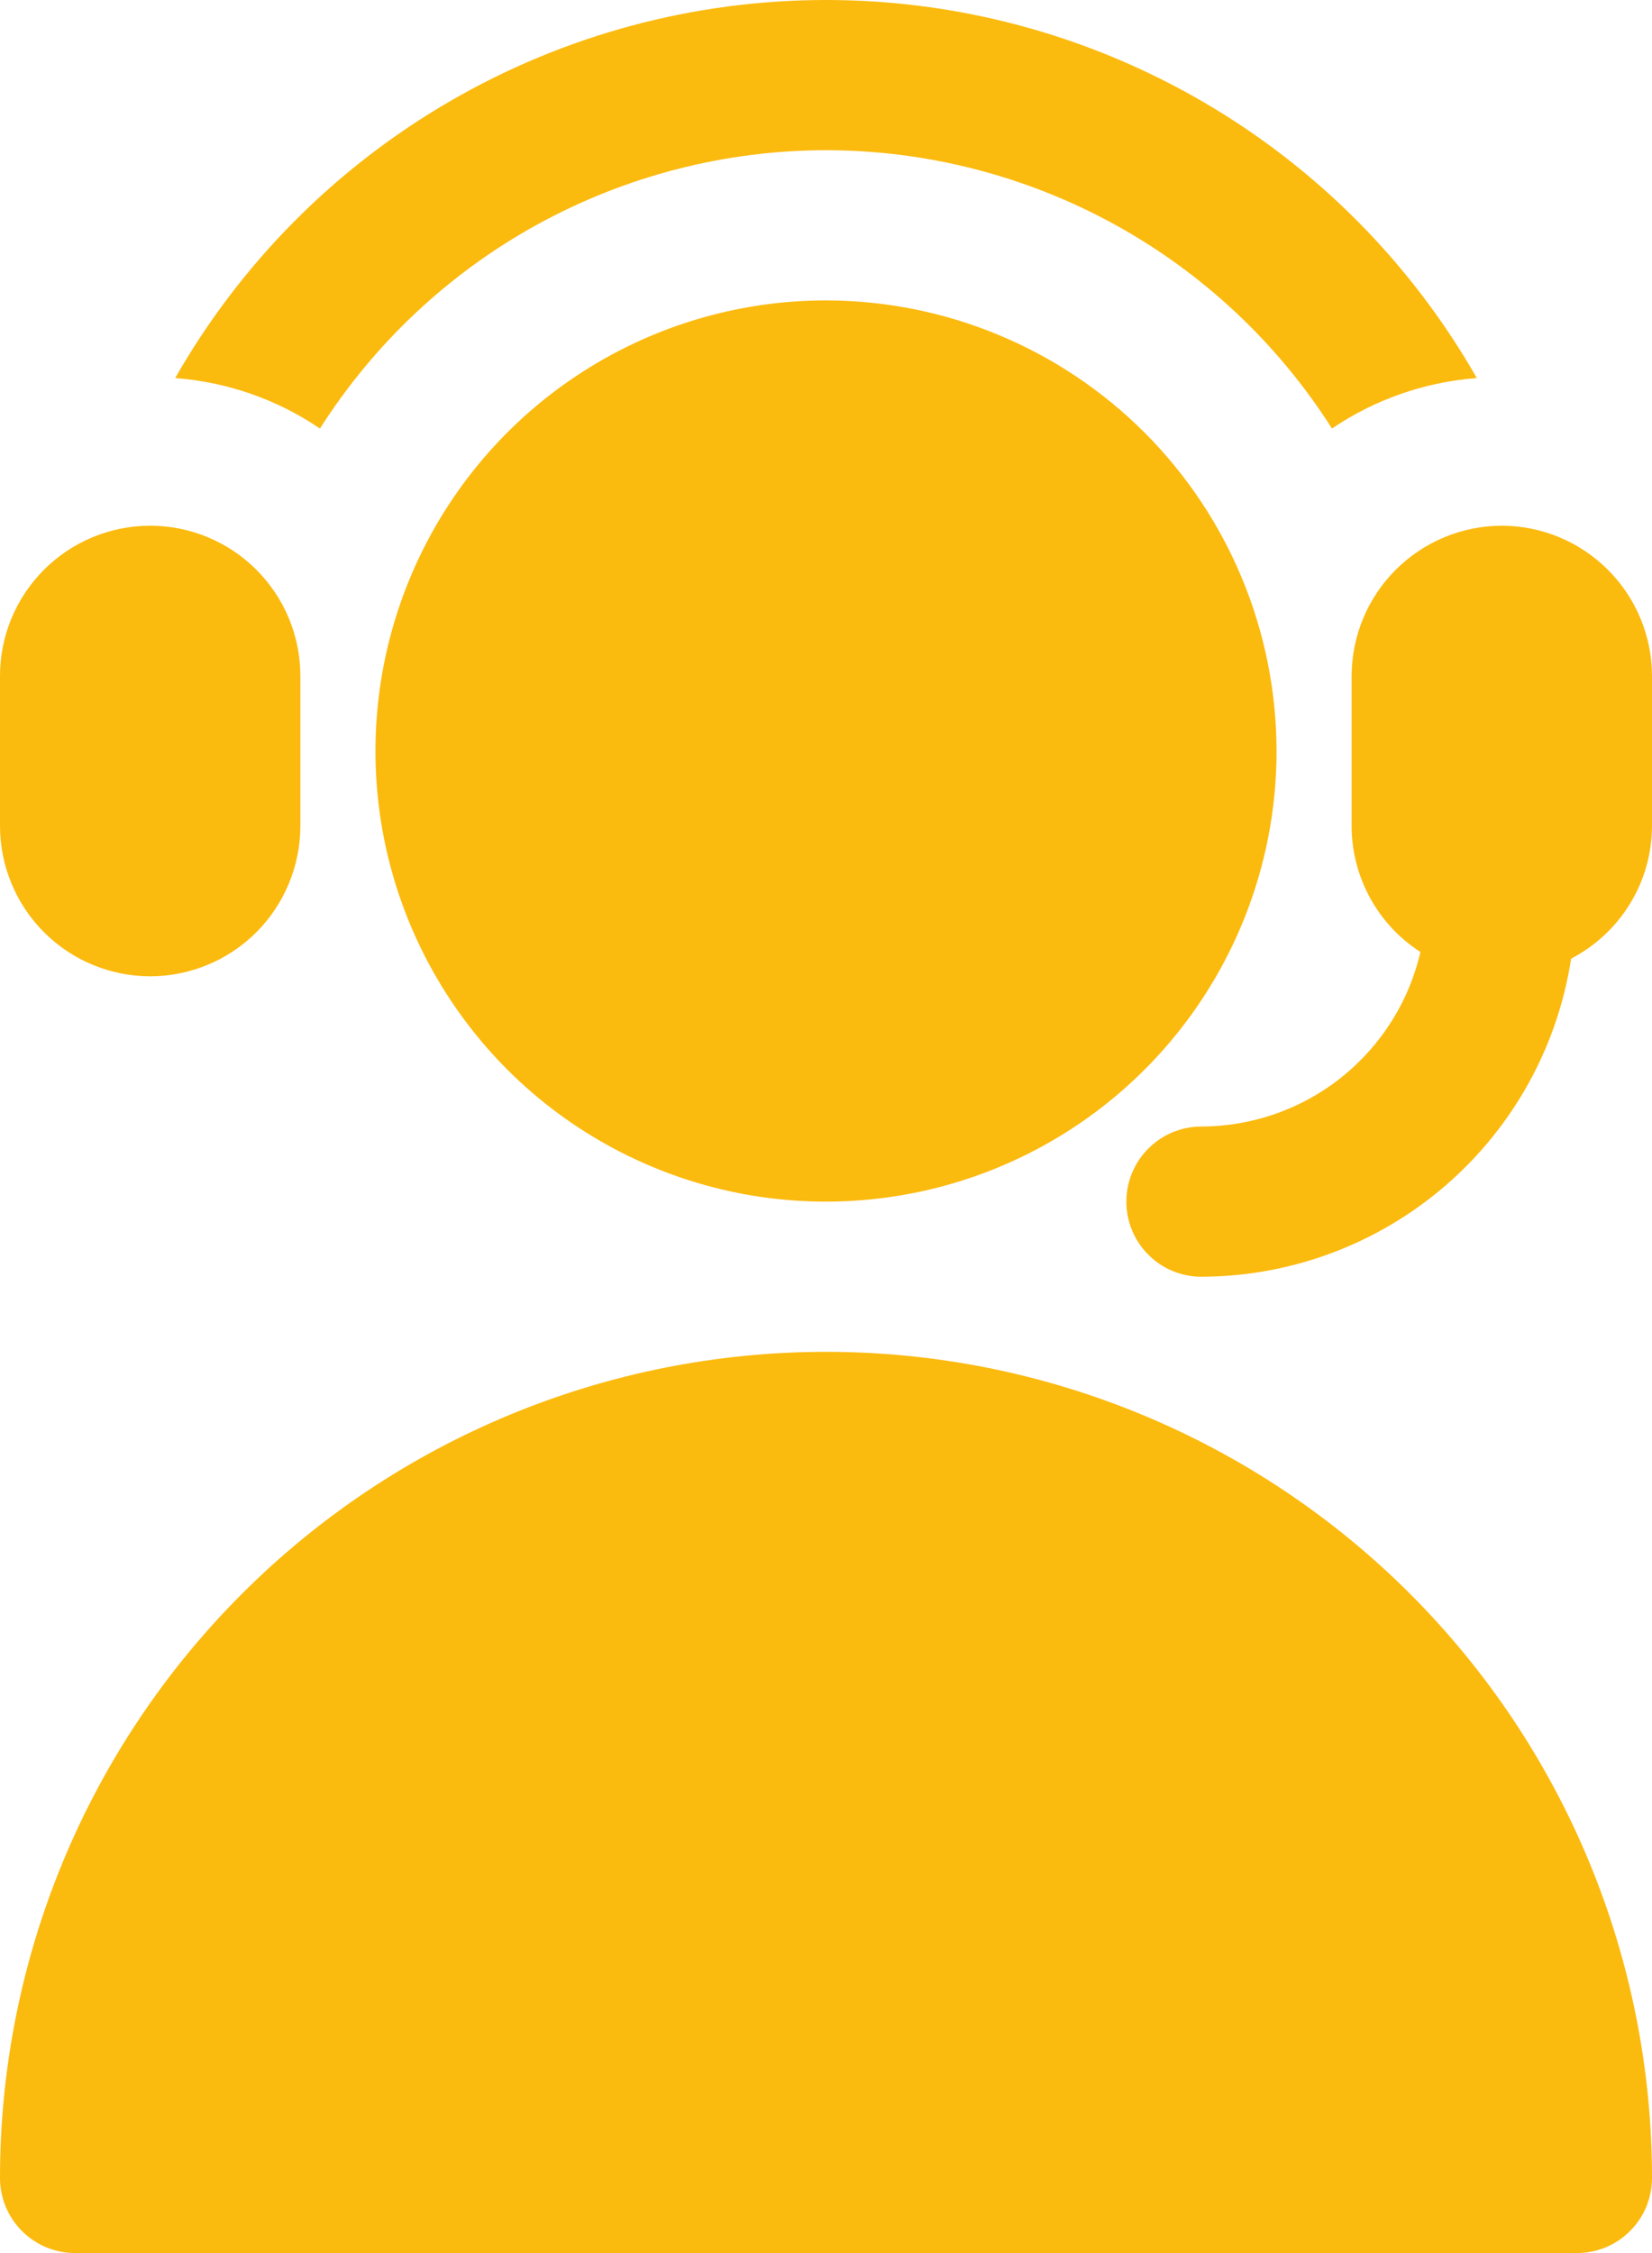 <svg width="22" height="30" viewBox="0 0 22 30" fill="none" xmlns="http://www.w3.org/2000/svg">
<path d="M22 29C22 29.131 21.974 29.261 21.924 29.383C21.874 29.504 21.8 29.614 21.707 29.707C21.614 29.8 21.504 29.874 21.383 29.924C21.261 29.974 21.131 30 21 30H1C0.869 30 0.739 29.974 0.617 29.924C0.496 29.874 0.386 29.8 0.293 29.707C0.2 29.614 0.126 29.504 0.076 29.383C0.026 29.261 -7.47669e-05 29.131 1.62651e-07 29C1.62651e-07 26.083 1.159 23.285 3.222 21.222C5.285 19.159 8.083 18 11 18C13.917 18 16.715 19.159 18.778 21.222C20.841 23.285 22 26.083 22 29ZM11 4C9.813 4 8.653 4.352 7.667 5.011C6.68 5.67 5.911 6.608 5.457 7.704C5.003 8.8 4.884 10.007 5.115 11.171C5.347 12.334 5.918 13.403 6.757 14.243C7.596 15.082 8.666 15.653 9.829 15.885C10.993 16.116 12.2 15.997 13.296 15.543C14.393 15.089 15.329 14.32 15.989 13.333C16.648 12.347 17 11.187 17 10C16.998 8.409 16.366 6.884 15.241 5.759C14.116 4.634 12.591 4.002 11 4ZM2 13C2.53 12.999 3.039 12.788 3.413 12.414C3.788 12.039 3.999 11.53 4 11V9C4 8.47 3.789 7.961 3.414 7.586C3.039 7.211 2.53 7 2 7C1.47 7 0.961 7.211 0.586 7.586C0.211 7.961 1.62651e-07 8.47 1.62651e-07 9V11C0.001 11.53 0.212 12.039 0.587 12.414C0.961 12.788 1.47 12.999 2 13ZM11 2C12.344 2.001 13.666 2.342 14.844 2.989C16.022 3.637 17.017 4.571 17.738 5.706C18.312 5.317 18.977 5.086 19.667 5.034C18.795 3.505 17.534 2.234 16.011 1.35C14.489 0.466 12.76 0 11 0C9.24 0 7.511 0.466 5.989 1.35C4.466 2.234 3.205 3.505 2.333 5.034C3.023 5.086 3.688 5.317 4.261 5.706C4.983 4.571 5.978 3.637 7.156 2.989C8.334 2.342 9.656 2.001 11 2ZM20 7C19.47 7.001 18.962 7.212 18.587 7.587C18.212 7.961 18.001 8.47 18 9V11C18 11.334 18.085 11.662 18.245 11.955C18.405 12.248 18.636 12.496 18.916 12.676C18.764 13.336 18.392 13.924 17.863 14.346C17.334 14.768 16.677 14.998 16 15C15.735 15 15.48 15.105 15.293 15.293C15.105 15.48 15 15.735 15 16C15 16.265 15.105 16.52 15.293 16.707C15.48 16.895 15.735 17 16 17C17.191 16.997 18.341 16.568 19.244 15.791C20.147 15.014 20.742 13.941 20.923 12.764C21.246 12.596 21.518 12.343 21.708 12.032C21.898 11.721 21.999 11.364 22 11V9C21.999 8.47 21.788 7.961 21.413 7.587C21.038 7.212 20.53 7.001 20 7Z" fill="#FBBA0E"/>
</svg>
